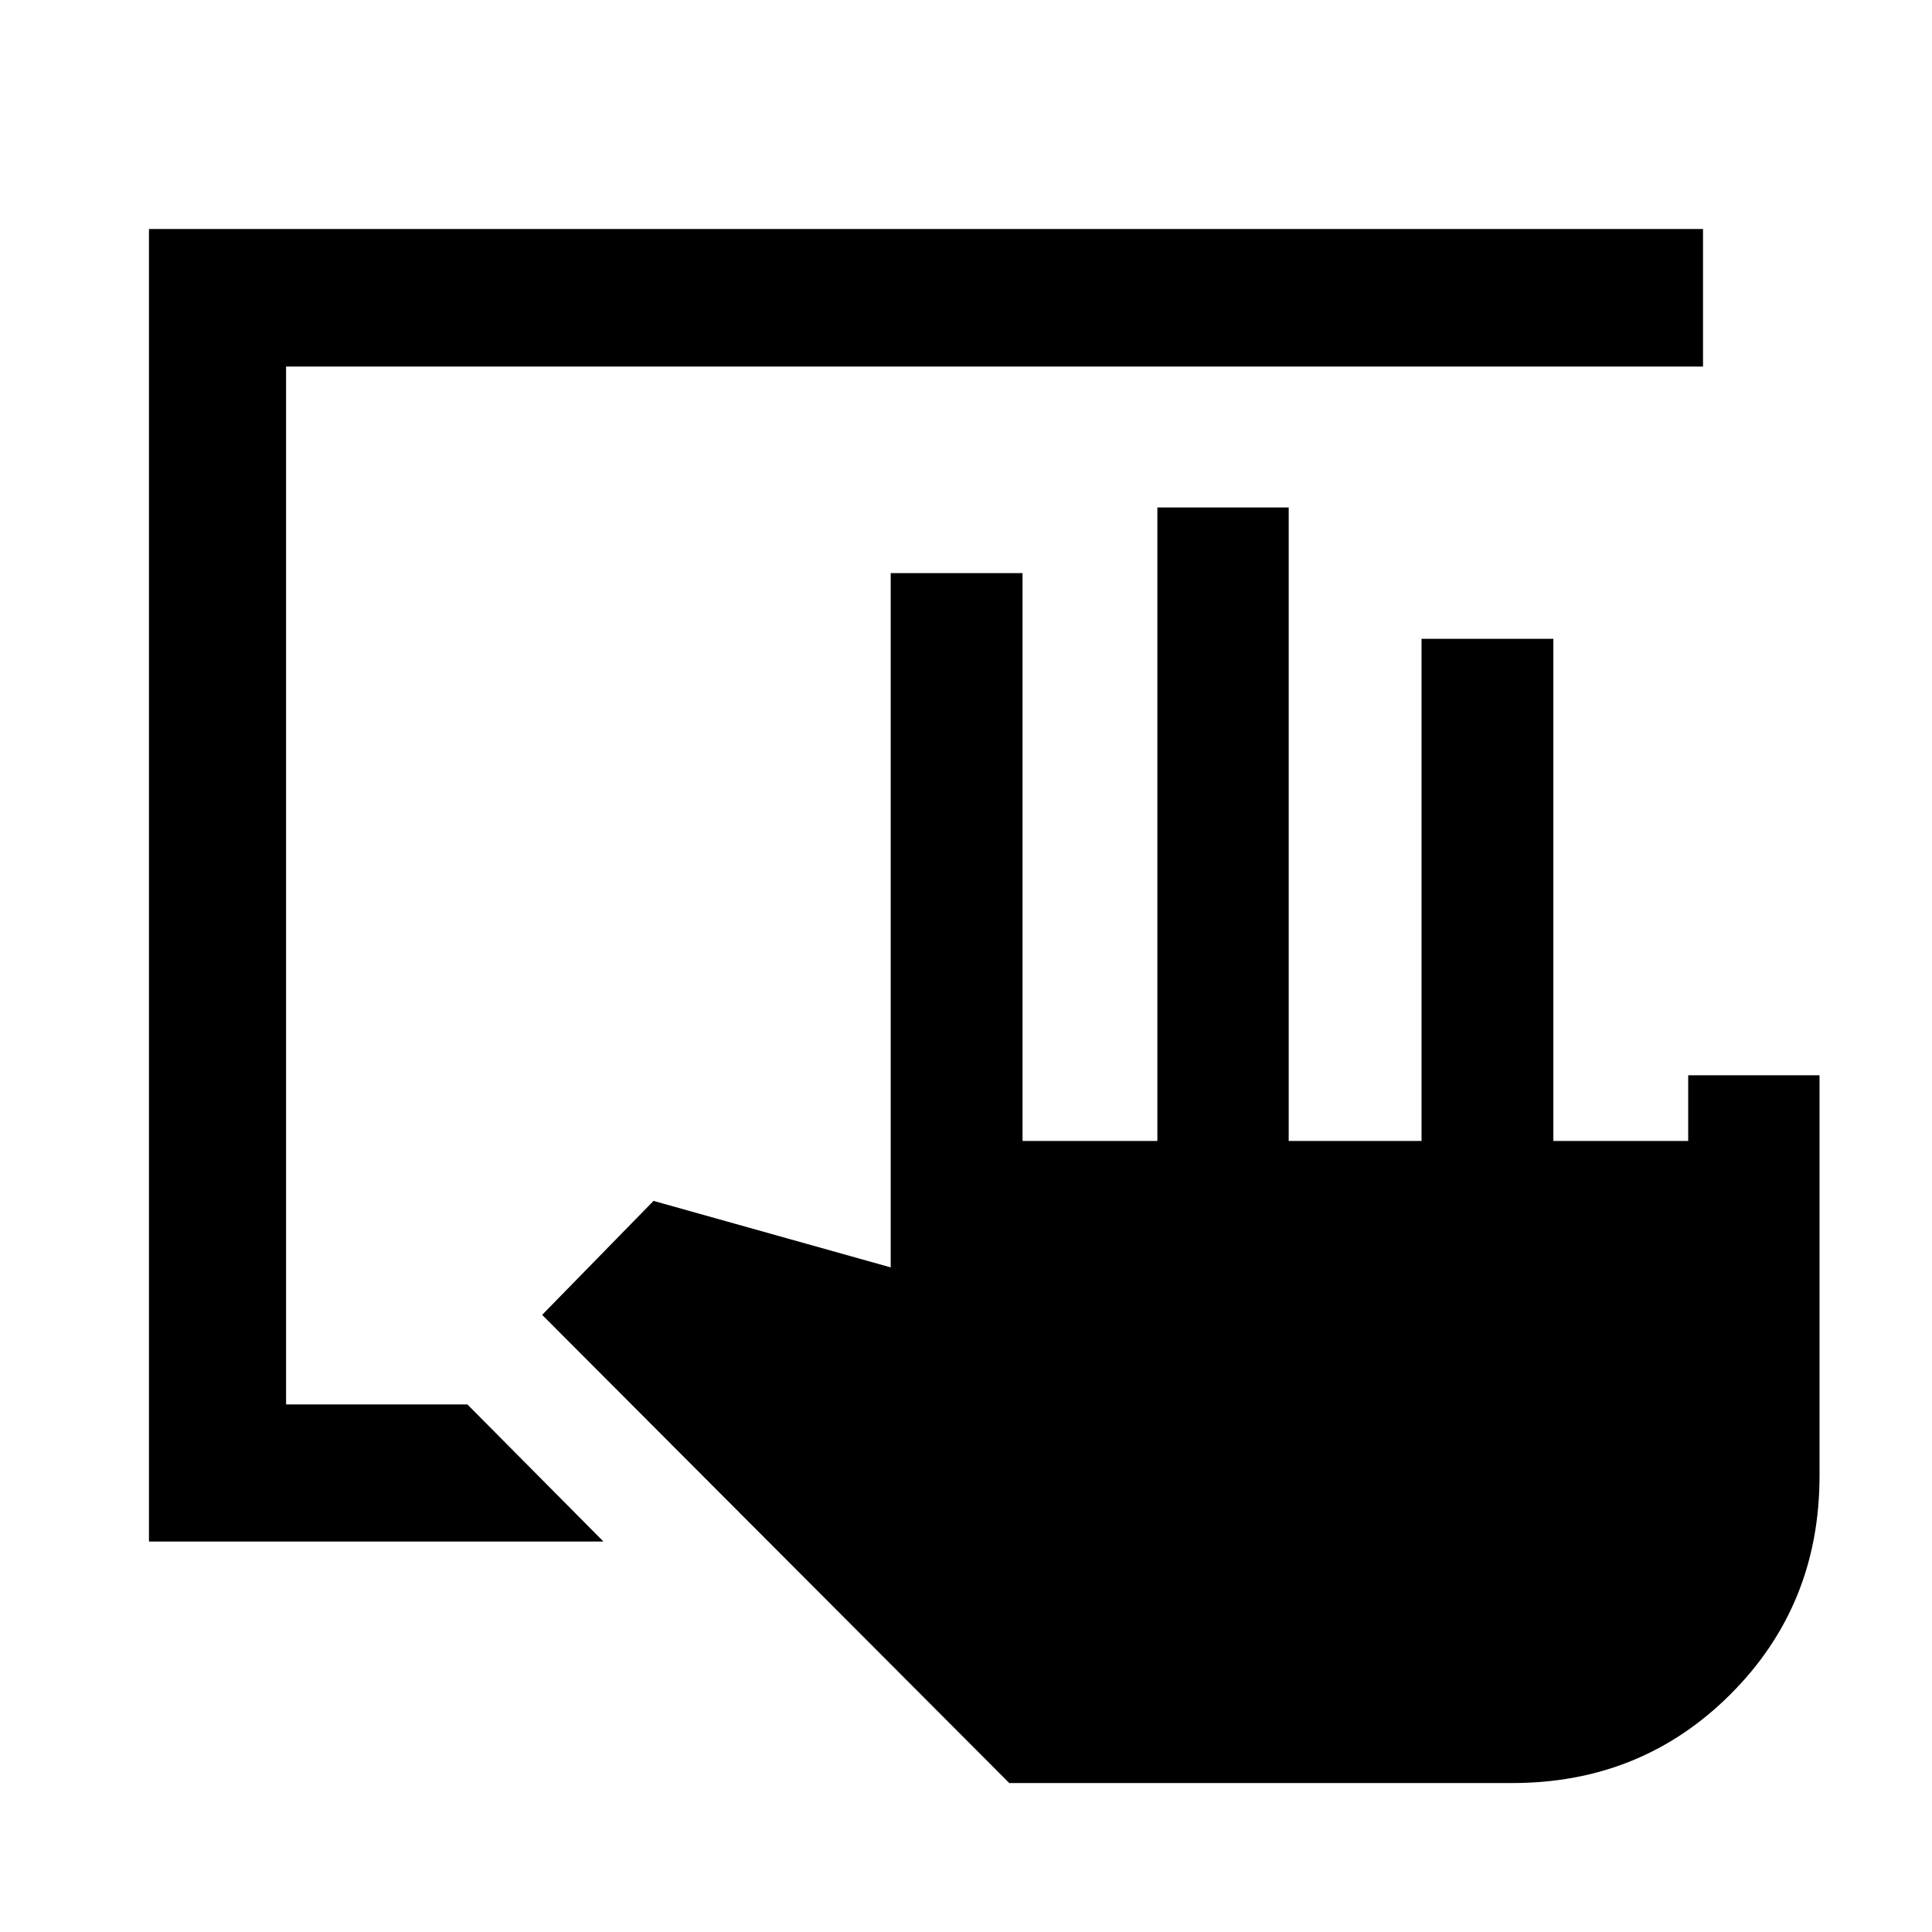 <svg xmlns="http://www.w3.org/2000/svg" height="48" viewBox="0 -960 960 960" width="48"><path d="M501.5-74.02 269.39-306.65l55.35-56.63 117.85 33.04v-344.98h65.5v282.15h67v-314.78h65.26v314.78h66v-249.52h65.5v249.52h67v-32.63h65.26v199.05q0 64.28-44.18 108.45-44.17 44.18-108.45 44.18H501.5Zm-427.48-120v-652.2h772.2v68.37H142.15v515.7h90.09l67.61 68.13H74.02Z"/></svg>
